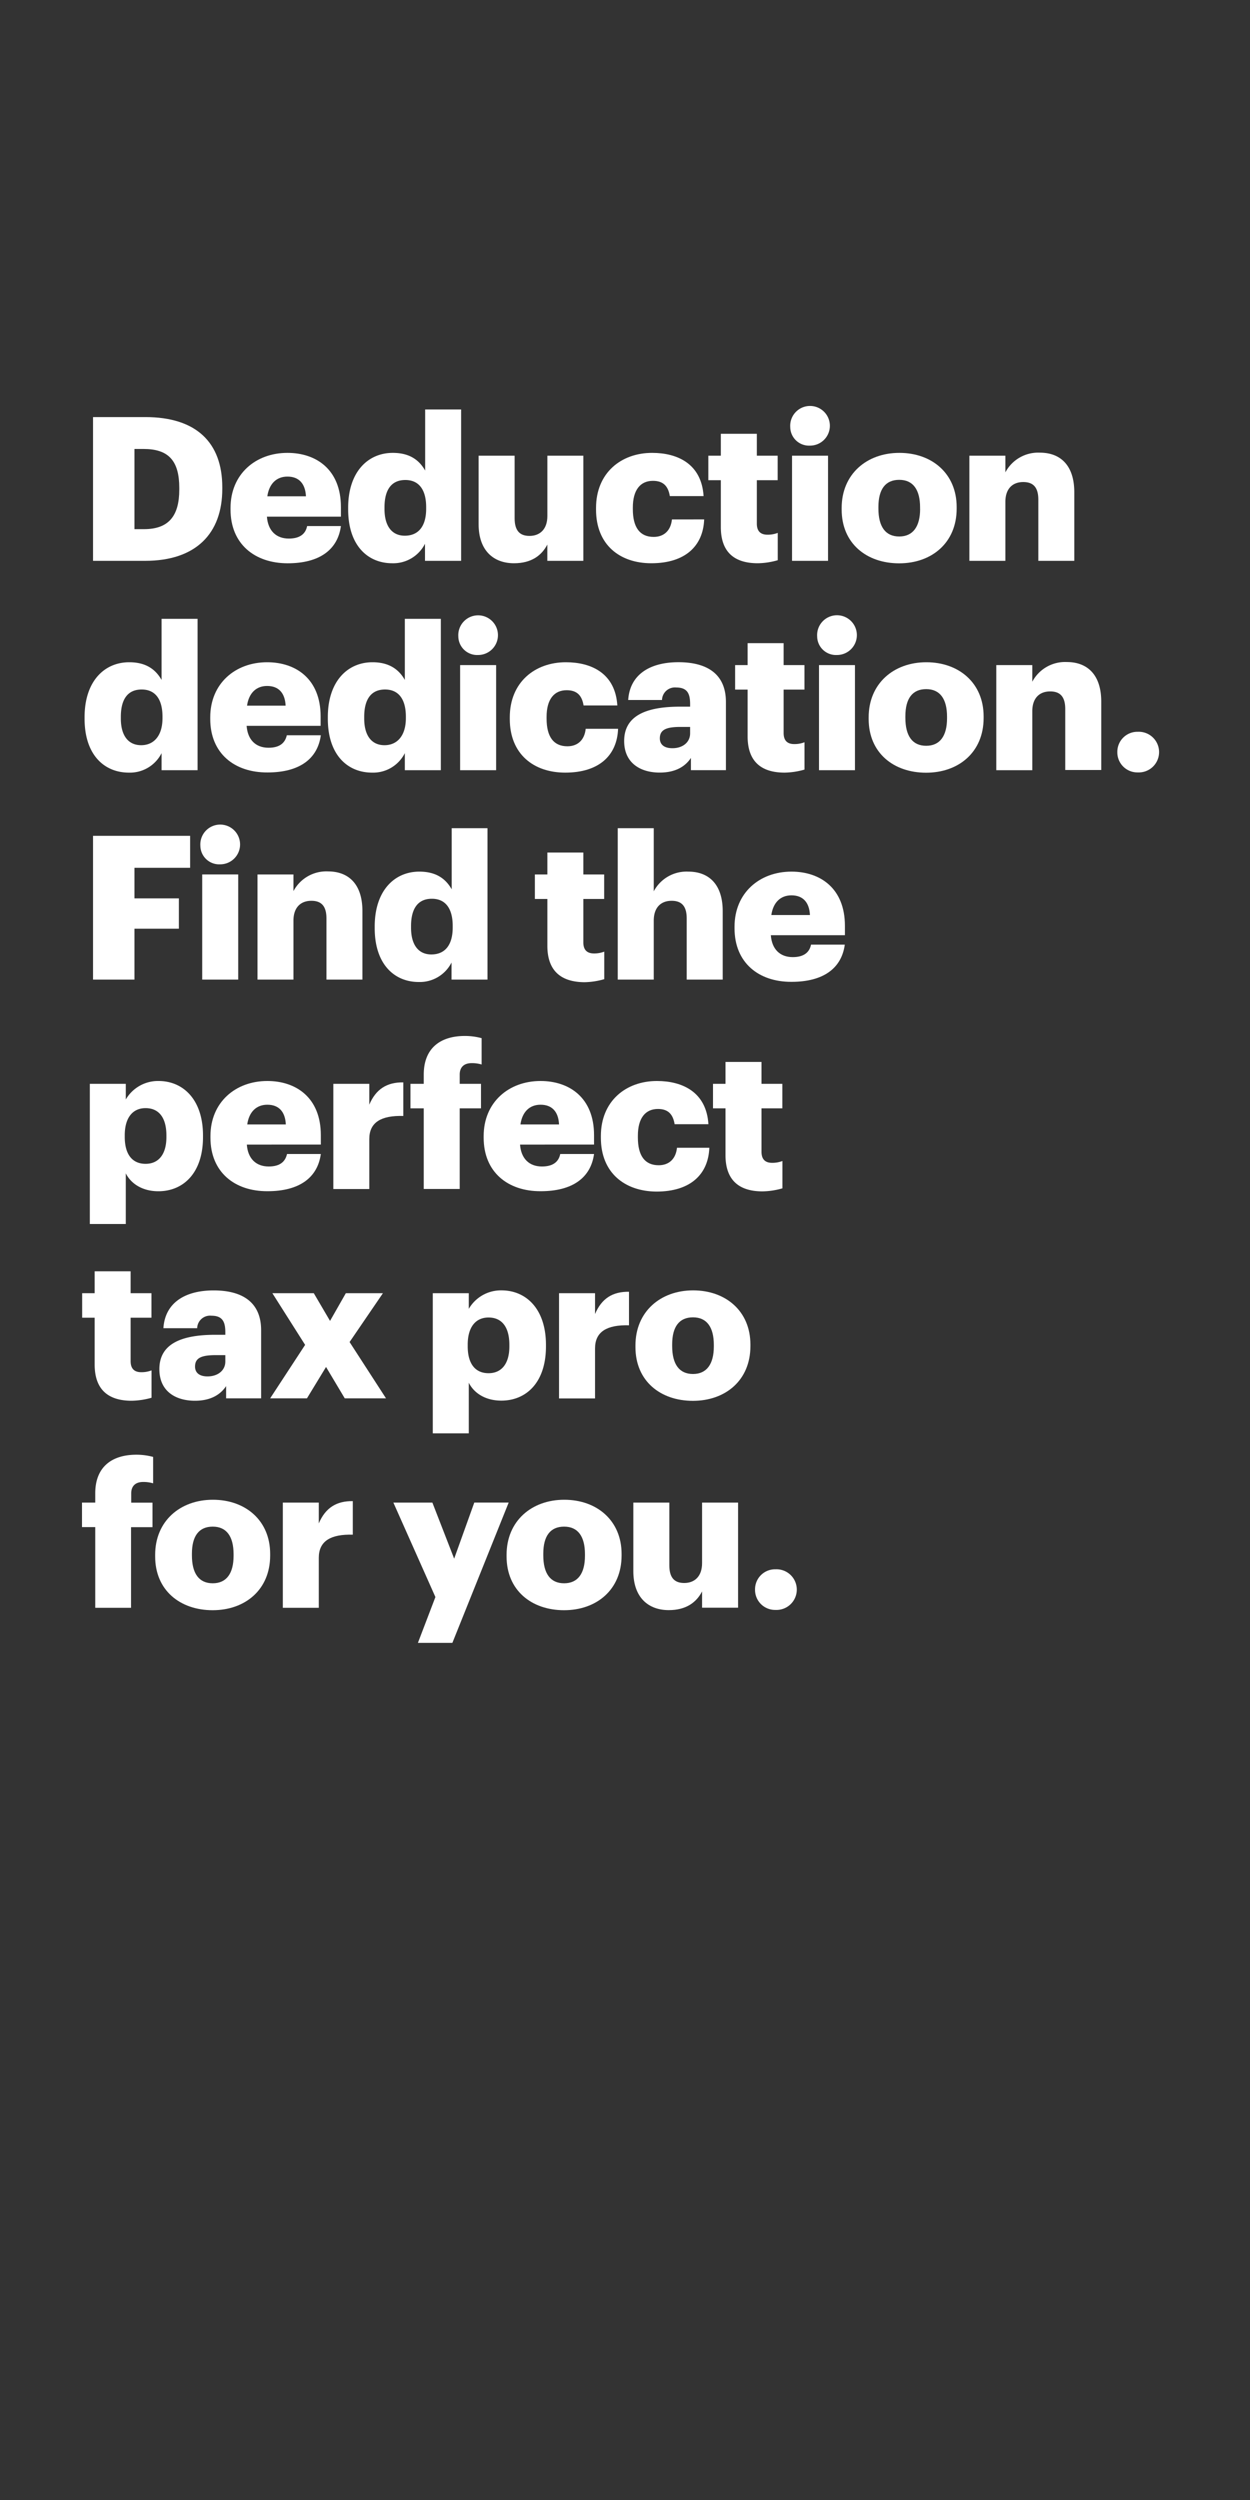 <svg xmlns="http://www.w3.org/2000/svg" viewBox="0 0 300 600"><rect x="0" y="0" width="300" height="600" fill="#333333" stroke="none"/><title>H54</title><g id="Layer_2" data-name="Layer 2"><g id="Rect"><rect width="300" height="600" fill="none"/></g><g id="H54"><g id="Deduction_dedication._Find_the_perfect_tax_pro_for_you." data-name="Deduction dedication. Find the perfect tax pro for you."><path d="M22.33,100.1H34.87c12.26,0,18.48,6.13,18.48,16.84v.39c0,10.76-6.37,17.27-18.52,17.27H22.33ZM34.54,127c5.88,0,8.49-3.09,8.49-9.51v-.38c0-6.57-2.61-9.36-8.59-9.36H32.27V127Z" fill="#fff"/><path d="M55.33,122.3v-.39c0-8.11,6-13.22,13.66-13.22,6.9,0,12.83,4,12.83,13V124H64.06c.25,3.33,2.18,5.26,5.26,5.26,2.85,0,4.06-1.3,4.39-3h8.11c-.77,5.7-5.16,8.93-12.79,8.93C61.12,135.18,55.33,130.55,55.33,122.3Zm18.1-3.19c-.15-3-1.65-4.73-4.44-4.73-2.61,0-4.39,1.69-4.83,4.73Z" fill="#fff"/><path d="M83.56,122.25v-.39c0-8.59,4.73-13.17,10.71-13.17,4,0,6.32,1.69,7.77,4.25V98.27h8.63V134.6H102v-4.1a8.53,8.53,0,0,1-7.87,4.68C88.33,135.18,83.56,131,83.56,122.25Zm18.72-.15v-.38c0-4.25-1.79-6.52-5-6.52s-5,2.17-5,6.57v.38c0,4.25,1.88,6.42,4.87,6.42C100.35,128.57,102.28,126.4,102.28,122.1Z" fill="#fff"/><path d="M114.87,125.82V109.37h8.64v15c0,2.85,1.11,4.25,3.57,4.25s4.29-1.55,4.29-4.78V109.37H140V134.6h-8.64v-3.91c-1.35,2.61-3.81,4.49-8,4.49C118.49,135.18,114.87,132.19,114.87,125.82Z" fill="#fff"/><path d="M143.05,122.3v-.39c0-8.4,6-13.22,13.46-13.22,6.18,0,11.87,2.7,12.35,10.37h-8.1c-.39-2.36-1.55-3.66-4.06-3.66-3,0-4.82,2.17-4.82,6.41v.39c0,4.39,1.69,6.66,5,6.66,2.41,0,4.1-1.45,4.39-4.2H169c-.24,6.37-4.54,10.52-12.69,10.52C148.79,135.18,143.05,130.79,143.05,122.3Z" fill="#fff"/><path d="M173,126.49V115.25h-3v-5.88h3v-5.26h8.64v5.26h5v5.88h-5v10.42c0,1.84.92,2.66,2.56,2.66a6.58,6.58,0,0,0,2.46-.44v6.56a18.07,18.07,0,0,1-4.78.73C176.15,135.18,173,132.43,173,126.49Z" fill="#fff"/><path d="M189.66,102.51a4.76,4.76,0,1,1,4.73,4.44A4.5,4.5,0,0,1,189.66,102.51Zm.43,6.86h8.64V134.6h-8.64Z" fill="#fff"/><path d="M202,122.3v-.39c0-8.11,6-13.22,13.85-13.22s13.75,5,13.75,13v.38c0,8.21-6,13.13-13.8,13.13S202,130.45,202,122.3Zm18.82-.15v-.38c0-4.25-1.69-6.61-5-6.61s-5,2.26-5,6.51v.38c0,4.35,1.69,6.71,5,6.71S220.83,126.35,220.83,122.15Z" fill="#fff"/><path d="M232.65,109.37h8.64v4a8.89,8.89,0,0,1,8.29-4.73c4.88,0,8.25,3,8.25,9.5V134.6H249.2V119.93c0-2.84-1.11-4.24-3.62-4.24s-4.29,1.54-4.29,4.77V134.6h-8.64Z" fill="#fff"/><path d="M20.3,172.5v-.39c0-8.59,4.73-13.17,10.71-13.17,4,0,6.32,1.69,7.77,4.25V148.52h8.64v36.33H38.78v-4.1a8.5,8.5,0,0,1-7.86,4.68C25.08,185.43,20.3,181.23,20.3,172.5ZM39,172.35V172c0-4.25-1.78-6.52-5-6.52s-5,2.17-5,6.57v.38c0,4.25,1.89,6.42,4.88,6.42S39,176.65,39,172.35Z" fill="#fff"/><path d="M50.46,172.55v-.39c0-8.11,6-13.22,13.65-13.22,6.9,0,12.84,4,12.84,13v2.26H59.19c.24,3.33,2.17,5.26,5.26,5.26,2.85,0,4-1.3,4.39-3H77c-.77,5.7-5.17,8.93-12.79,8.93C56.25,185.43,50.46,180.8,50.46,172.55Zm18.09-3.19c-.14-3-1.64-4.73-4.44-4.73-2.6,0-4.39,1.69-4.82,4.73Z" fill="#fff"/><path d="M78.68,172.5v-.39c0-8.59,4.73-13.17,10.72-13.17,3.95,0,6.32,1.69,7.76,4.25V148.52h8.64v36.33H97.16v-4.1a8.5,8.5,0,0,1-7.86,4.68C83.46,185.43,78.68,181.23,78.68,172.5Zm18.73-.15V172c0-4.25-1.79-6.52-5-6.52s-5,2.17-5,6.57v.38c0,4.25,1.88,6.42,4.87,6.42S97.41,176.65,97.41,172.35Z" fill="#fff"/><path d="M110,152.76a4.76,4.76,0,1,1,4.73,4.44A4.51,4.51,0,0,1,110,152.76Zm.43,6.86h8.64v25.23h-8.64Z" fill="#fff"/><path d="M122.35,172.55v-.39c0-8.4,6-13.22,13.46-13.22,6.18,0,11.87,2.7,12.35,10.37h-8.1c-.39-2.36-1.55-3.66-4.06-3.66-3,0-4.82,2.17-4.82,6.41v.39c0,4.39,1.69,6.66,5,6.66,2.41,0,4.1-1.45,4.39-4.2h7.77c-.24,6.37-4.54,10.52-12.69,10.52C128.09,185.43,122.35,181,122.35,172.55Z" fill="#fff"/><path d="M149.8,177.85c0-5.93,5-8.25,13.42-8.25h2.41V169c0-2.41-.58-4-3.33-4a3.1,3.1,0,0,0-3.42,3h-8.11c.39-6.08,5.16-9.07,12.06-9.07s11.39,2.85,11.39,9.55v16.36h-8.4v-2.94c-1.2,1.83-3.42,3.52-7.48,3.52C153.81,185.43,149.8,183.21,149.8,177.85ZM165.63,176v-1.54h-2.27c-3.47,0-5,.67-5,2.75,0,1.44,1,2.36,3,2.36C163.8,179.59,165.63,178.19,165.63,176Z" fill="#fff"/><path d="M179.43,176.74V165.5h-3v-5.88h3v-5.26h8.64v5.26h5v5.88h-5v10.42c0,1.84.91,2.66,2.55,2.66a6.54,6.54,0,0,0,2.46-.44v6.56a18.05,18.05,0,0,1-4.77.73C182.61,185.43,179.43,182.68,179.43,176.74Z" fill="#fff"/><path d="M196.12,152.76a4.77,4.77,0,1,1,4.73,4.44A4.51,4.51,0,0,1,196.12,152.76Zm.44,6.86h8.63v25.23h-8.63Z" fill="#fff"/><path d="M208.48,172.55v-.39c0-8.11,6-13.22,13.84-13.22s13.75,5,13.75,13v.38c0,8.21-6,13.13-13.8,13.13S208.48,180.7,208.48,172.55Zm18.81-.15V172c0-4.25-1.69-6.61-5-6.61s-5,2.26-5,6.51v.38c0,4.35,1.69,6.71,5,6.71S227.29,176.6,227.29,172.4Z" fill="#fff"/><path d="M239.11,159.62h8.64v4a8.9,8.9,0,0,1,8.3-4.73c4.87,0,8.25,3,8.25,9.5v16.41h-8.64V170.18c0-2.84-1.11-4.24-3.62-4.24s-4.29,1.54-4.29,4.77v14.14h-8.64Z" fill="#fff"/><path d="M268.16,180.51a4.81,4.81,0,0,1,4.92-4.88,4.88,4.88,0,1,1,0,9.75A4.81,4.81,0,0,1,268.16,180.51Z" fill="#fff"/><path d="M22.33,200.6h23.3v7.67H32.27v7.34H42.93v7.28H32.27V235.1H22.33Z" fill="#fff"/><path d="M48.09,203a4.77,4.77,0,1,1,4.73,4.44A4.51,4.51,0,0,1,48.09,203Zm.44,6.86h8.64V235.1H48.53Z" fill="#fff"/><path d="M61.8,209.87h8.63v4a8.92,8.92,0,0,1,8.3-4.73c4.88,0,8.25,3,8.25,9.5V235.1H78.35V220.43c0-2.84-1.11-4.24-3.62-4.24s-4.3,1.54-4.3,4.77V235.1H61.8Z" fill="#fff"/><path d="M89.93,222.75v-.39c0-8.59,4.73-13.17,10.71-13.17,4,0,6.32,1.69,7.77,4.25V198.77H117V235.1h-8.63V231a8.53,8.53,0,0,1-7.87,4.68C94.7,235.68,89.93,231.48,89.93,222.75Zm18.72-.15v-.38c0-4.25-1.79-6.52-5-6.52s-5,2.17-5,6.57v.38c0,4.25,1.88,6.42,4.87,6.42C106.72,229.07,108.65,226.9,108.65,222.6Z" fill="#fff"/><path d="M131.37,227V215.75h-3v-5.88h3v-5.26H140v5.26h5v5.88h-5v10.42c0,1.84.92,2.66,2.56,2.66a6.58,6.58,0,0,0,2.46-.44V235a18.07,18.07,0,0,1-4.78.73C134.56,235.68,131.37,232.93,131.37,227Z" fill="#fff"/><path d="M148.26,198.77h8.64v15.15a8.9,8.9,0,0,1,8.3-4.73c4.87,0,8.25,3,8.25,9.5V235.1h-8.64V220.43c0-2.84-1.11-4.24-3.62-4.24s-4.29,1.54-4.29,4.77V235.1h-8.64Z" fill="#fff"/><path d="M176.29,222.8v-.39c0-8.11,6-13.22,13.66-13.22,6.9,0,12.83,4,12.83,13v2.26H185c.24,3.33,2.17,5.26,5.26,5.26,2.84,0,4.05-1.3,4.39-3h8.1c-.77,5.7-5.16,8.93-12.78,8.93C182.08,235.68,176.29,231.05,176.29,222.8Zm18.1-3.19c-.15-3-1.64-4.73-4.44-4.73-2.61,0-4.39,1.69-4.83,4.73Z" fill="#fff"/><path d="M21.56,260.12h8.63v3.76a8.93,8.93,0,0,1,7.87-4.44c5.88,0,10.66,4.44,10.66,13.08v.38c0,8.69-4.78,13-10.71,13-3.81,0-6.56-1.79-7.82-4.3v12.16H21.56ZM39.94,272.9v-.38c0-4.44-1.93-6.57-5-6.57s-5,2.27-5,6.52v.38c0,4.3,1.88,6.47,5,6.47S39.94,277.05,39.94,272.9Z" fill="#fff"/><path d="M50.51,273.05v-.39c0-8.11,6-13.22,13.65-13.22,6.9,0,12.84,4,12.84,13v2.26H59.24c.24,3.33,2.17,5.26,5.26,5.26,2.85,0,4-1.3,4.39-3H77c-.78,5.7-5.17,8.93-12.79,8.93C56.3,285.93,50.51,281.3,50.51,273.05Zm18.09-3.19c-.14-3-1.64-4.73-4.44-4.73-2.6,0-4.39,1.69-4.82,4.73Z" fill="#fff"/><path d="M80,260.12h8.63v5c1.6-3.76,4.25-5.4,8.16-5.35v8.06c-5.26-.15-8.16,1.49-8.16,5.54v12H80Z" fill="#fff"/><path d="M101.7,266H98.51v-5.88h3.19V257.9c0-6.28,3.91-9.27,9.89-9.27a15.43,15.43,0,0,1,4,.53v6.32a8.09,8.09,0,0,0-2.37-.33c-2,0-2.89,1.11-2.89,2.75v2.22h5.11V266h-5.11v19.35H101.7Z" fill="#fff"/><path d="M116.08,273.05v-.39c0-8.11,6-13.22,13.65-13.22,6.9,0,12.84,4,12.84,13v2.26H124.81c.24,3.33,2.17,5.26,5.26,5.26,2.85,0,4.05-1.3,4.39-3h8.11c-.78,5.7-5.17,8.93-12.79,8.93C121.87,285.93,116.08,281.3,116.08,273.05Zm18.09-3.19c-.14-3-1.64-4.73-4.44-4.73-2.6,0-4.39,1.69-4.82,4.73Z" fill="#fff"/><path d="M144.21,273.05v-.39c0-8.4,6-13.22,13.46-13.22,6.17,0,11.87,2.7,12.35,10.37h-8.11c-.38-2.36-1.54-3.66-4-3.66-3,0-4.82,2.17-4.82,6.41V273c0,4.39,1.68,6.66,5,6.66,2.41,0,4.1-1.45,4.39-4.2h7.76c-.24,6.37-4.53,10.52-12.69,10.52C150,285.93,144.21,281.54,144.21,273.05Z" fill="#fff"/><path d="M174.12,277.24V266h-3v-5.88h3v-5.26h8.64v5.26h5V266h-5v10.42c0,1.84.91,2.66,2.55,2.66a6.63,6.63,0,0,0,2.47-.44v6.56a18.07,18.07,0,0,1-4.78.73C177.31,285.93,174.12,283.18,174.12,277.24Z" fill="#fff"/><path d="M22.72,327.49V316.25h-3v-5.88h3v-5.26h8.63v5.26h5v5.88h-5v10.42c0,1.84.92,2.66,2.56,2.66a6.58,6.58,0,0,0,2.46-.44v6.57a18.56,18.56,0,0,1-4.78.72C25.9,336.18,22.72,333.43,22.72,327.49Z" fill="#fff"/><path d="M38.25,328.6c0-5.93,5-8.25,13.41-8.25h2.42v-.58c0-2.41-.58-4-3.33-4a3.1,3.1,0,0,0-3.43,3h-8.1c.38-6.08,5.16-9.07,12.06-9.07s11.39,2.85,11.39,9.55V335.6h-8.4v-2.94c-1.21,1.83-3.43,3.52-7.48,3.52C42.26,336.18,38.25,334,38.25,328.6Zm15.83-1.83v-1.54H51.81c-3.48,0-5,.67-5,2.75,0,1.44,1,2.36,3,2.36C52.24,330.34,54.08,328.94,54.08,326.77Z" fill="#fff"/><path d="M73.23,322.77l-7.86-12.4h9.94l3.9,6.65L83,310.37H91.9l-8,11.72,8.74,13.51H82.74l-4.49-7.53-4.58,7.53H64.84Z" fill="#fff"/><path d="M103.87,310.37h8.64v3.76a8.9,8.9,0,0,1,7.86-4.44c5.89,0,10.66,4.44,10.66,13.08v.38c0,8.69-4.77,13-10.71,13-3.81,0-6.56-1.79-7.81-4.3V344h-8.64Zm18.38,12.78v-.38c0-4.44-1.93-6.57-5-6.57s-5,2.27-5,6.52v.38c0,4.3,1.88,6.47,5,6.47S122.25,327.3,122.25,323.15Z" fill="#fff"/><path d="M134.17,310.37h8.64v5c1.59-3.76,4.24-5.4,8.15-5.35v8.05c-5.26-.14-8.15,1.5-8.15,5.55v12h-8.64Z" fill="#fff"/><path d="M152.51,323.3v-.39c0-8.11,6-13.22,13.84-13.22s13.75,5,13.75,13v.38c0,8.21-6,13.13-13.8,13.13S152.51,331.45,152.51,323.3Zm18.81-.15v-.38c0-4.25-1.69-6.61-5-6.61s-5,2.26-5,6.51v.38c0,4.35,1.69,6.71,5,6.71S171.32,327.35,171.32,323.15Z" fill="#fff"/><path d="M22.86,366.5H19.68v-5.88h3.18V358.4c0-6.28,3.91-9.27,9.89-9.27a15.43,15.43,0,0,1,4,.53V356a8.09,8.09,0,0,0-2.37-.33c-2,0-2.89,1.11-2.89,2.75v2.22h5.11v5.88H31.45v19.35H22.86Z" fill="#fff"/><path d="M37.24,373.55v-.39c0-8.11,6-13.22,13.85-13.22s13.75,5,13.75,13v.38c0,8.21-6,13.13-13.8,13.13S37.24,381.7,37.24,373.55Zm18.82-.15V373c0-4.25-1.69-6.61-5-6.61s-5,2.26-5,6.51v.38c0,4.35,1.69,6.71,5,6.71S56.06,377.6,56.06,373.4Z" fill="#fff"/><path d="M67.88,360.62h8.63v5c1.6-3.76,4.25-5.4,8.16-5.35v8.05c-5.26-.14-8.16,1.5-8.16,5.55v12H67.88Z" fill="#fff"/><path d="M104.5,383.29,94.41,360.62h9.36L109,374.08l4.83-13.46h8.25l-13.51,33.67H100.3Z" fill="#fff"/><path d="M121.58,373.55v-.39c0-8.11,6-13.22,13.84-13.22s13.76,5,13.76,13v.38c0,8.21-6,13.13-13.8,13.13S121.58,381.7,121.58,373.55Zm18.81-.15V373c0-4.25-1.68-6.61-5-6.61s-5,2.26-5,6.51v.38c0,4.35,1.69,6.71,5,6.71S140.39,377.6,140.39,373.4Z" fill="#fff"/><path d="M152,377.07V360.62h8.64v15.05c0,2.85,1.11,4.25,3.57,4.25s4.29-1.55,4.29-4.78V360.62h8.64v25.23h-8.64v-3.91c-1.35,2.61-3.81,4.49-8,4.49C155.64,386.43,152,383.44,152,377.07Z" fill="#fff"/><path d="M181.21,381.51a4.81,4.81,0,0,1,4.92-4.88,4.88,4.88,0,1,1,0,9.75A4.81,4.81,0,0,1,181.21,381.51Z" fill="#fff"/></g></g></g></svg>